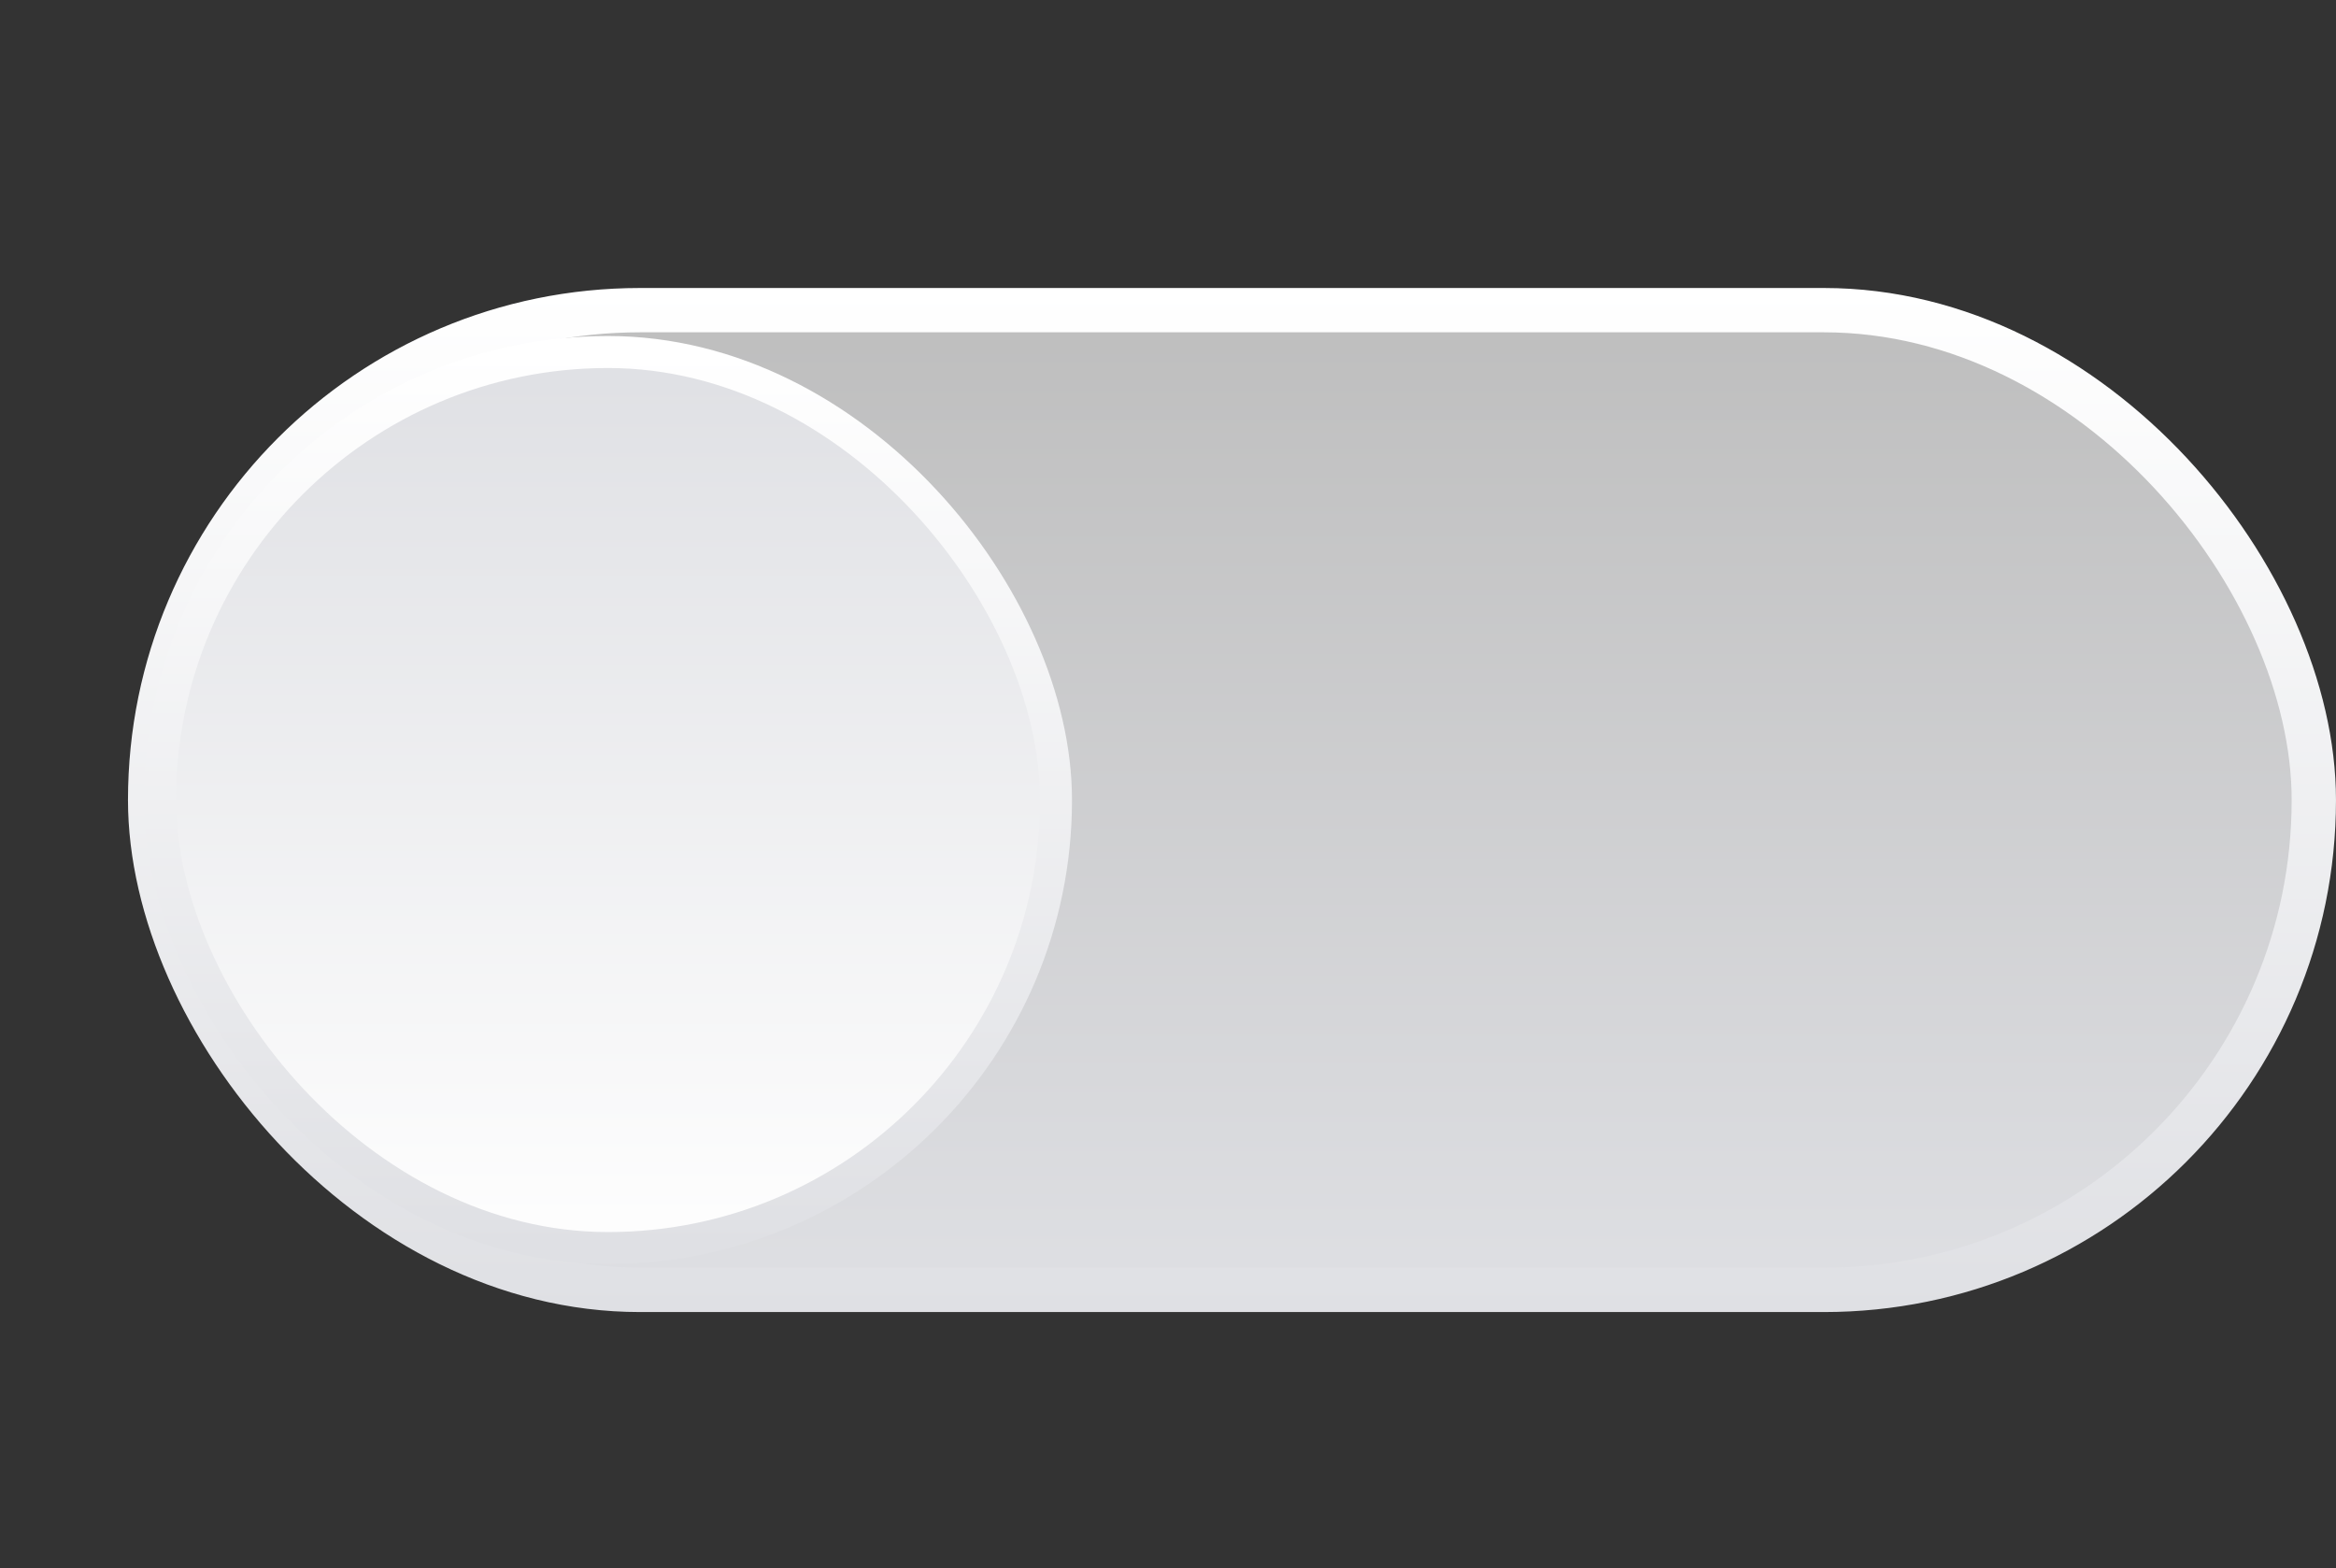 <svg width="73" height="49" viewBox="0 0 73 49" fill="none" xmlns="http://www.w3.org/2000/svg">
<rect x="0" y="0" width="73" height="49" fill="#333333" stroke="none"/>
<rect x="4.692" y="9.692" width="67.615" height="30.615" rx="15.308" fill="url(#paint0_linear_205_223)" stroke="url(#paint1_linear_205_223)" stroke-width="1.385"/>
<rect x="5" y="11" width="28" height="28" rx="14" fill="url(#paint2_linear_205_223)" stroke="url(#paint3_linear_205_223)"/>
<defs>
<linearGradient id="paint0_linear_205_223" x1="38.5" y1="9" x2="38.5" y2="41" gradientUnits="userSpaceOnUse">
<stop stop-color="#BDBDBD"/>
<stop offset="1" stop-color="#DFE0E4"/>
</linearGradient>
<linearGradient id="paint1_linear_205_223" x1="38.5" y1="9" x2="38.5" y2="41" gradientUnits="userSpaceOnUse">
<stop stop-color="white"/>
<stop offset="1" stop-color="#DFE0E4"/>
</linearGradient>
<linearGradient id="paint2_linear_205_223" x1="19" y1="11" x2="19" y2="39" gradientUnits="userSpaceOnUse">
<stop stop-color="#DFE0E4"/>
<stop offset="1" stop-color="#FEFEFE"/>
</linearGradient>
<linearGradient id="paint3_linear_205_223" x1="19" y1="11" x2="19" y2="39" gradientUnits="userSpaceOnUse">
<stop stop-color="white"/>
<stop offset="1" stop-color="#DFE0E4"/>
</linearGradient>
</defs>
</svg>
